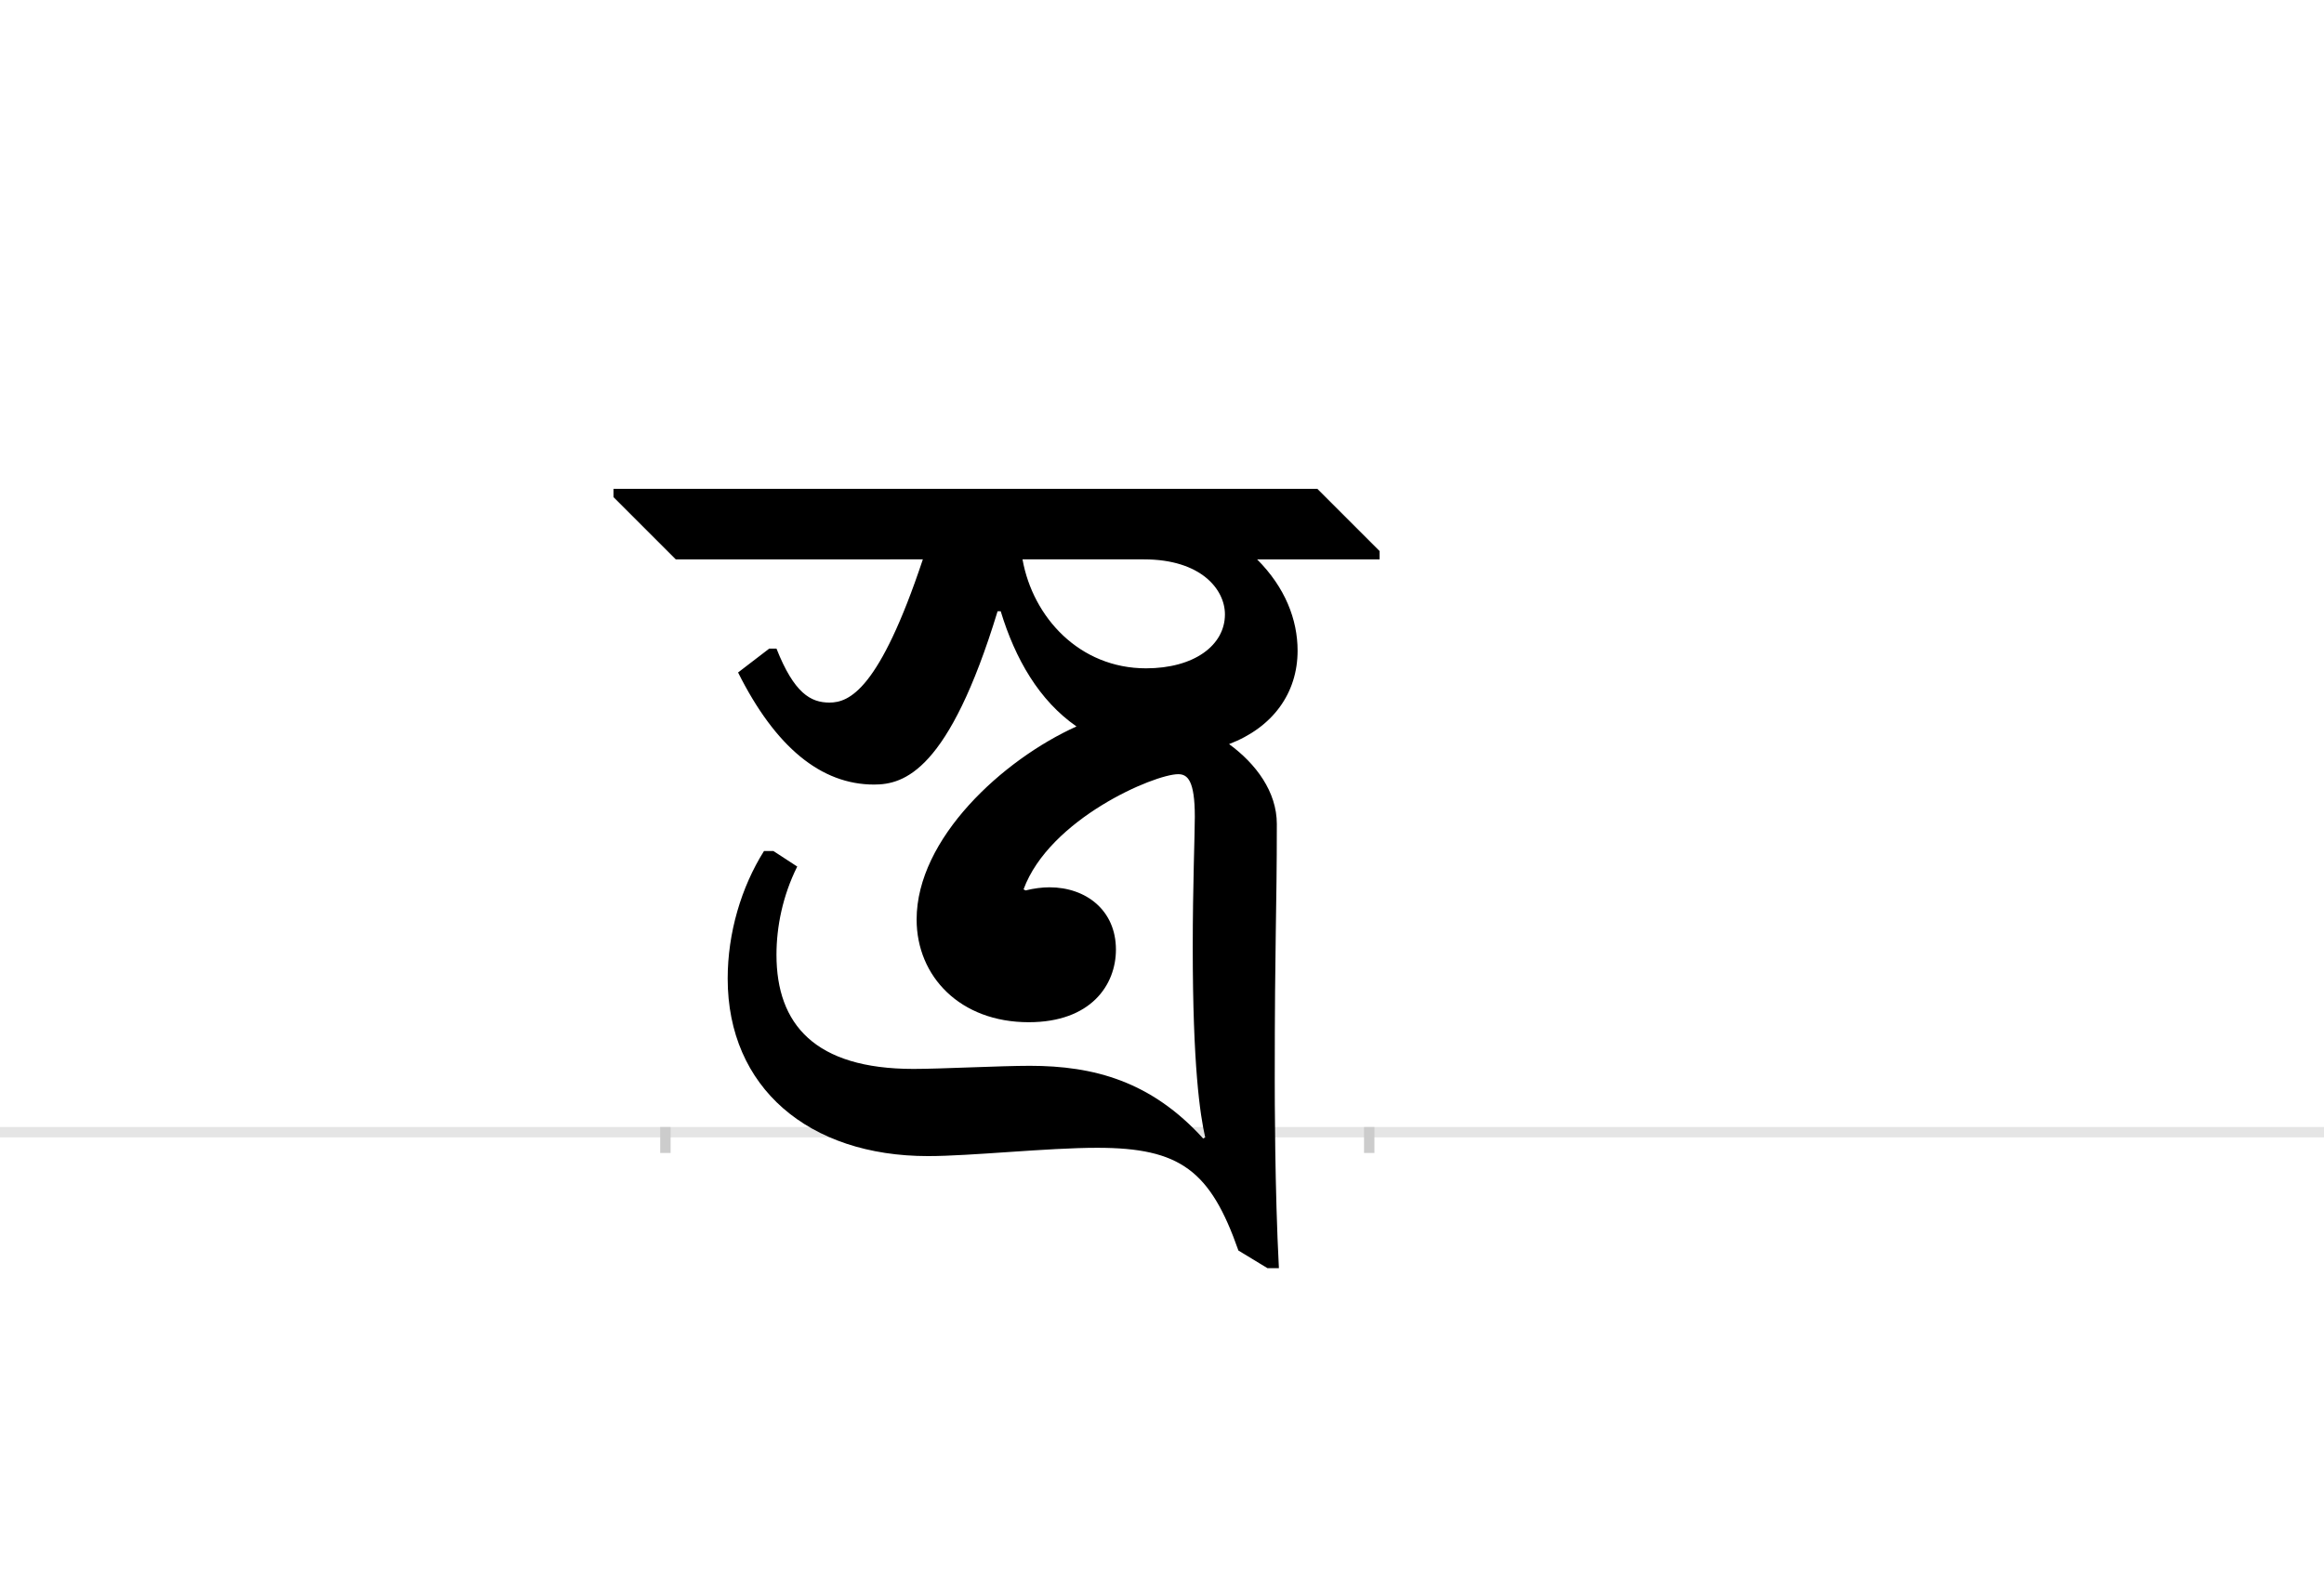 <?xml version="1.0" encoding="UTF-8"?>
<svg height="1521" version="1.1" width="2238.75" xmlns="http://www.w3.org/2000/svg" xmlns:xlink="http://www.w3.org/1999/xlink">
 <rect width="100%" height="100%" fill="#808080" stroke="none"/>
 <path d="M0,0 l2238.75,0 l0,1521 l-2238.75,0 Z M0,0" fill="rgb(255,255,255)" transform="matrix(1,0,0,-1,0,1521)"/>
 <path d="M0,0 l2238.75,0" fill="none" stroke="rgb(229,229,229)" stroke-width="10" transform="matrix(1,0,0,-1,0,1091)"/>
 <path d="M0,5 l0,-25" fill="none" stroke="rgb(204,204,204)" stroke-width="10" transform="matrix(1,0,0,-1,641,1091)"/>
 <path d="M0,5 l0,-25" fill="none" stroke="rgb(204,204,204)" stroke-width="10" transform="matrix(1,0,0,-1,1319,1091)"/>
 <path d="M248,552 c-42,-126,-71,-138,-90,-138 c-18,0,-34,9,-51,52 l-7,0 l-30,-23 c36,-72,80,-108,131,-108 c29,0,72,13,119,167 l3,0 c14,-46,37,-86,73,-111 c-71,-32,-154,-108,-154,-186 c0,-55,42,-99,108,-99 c60,0,84,36,84,70 c0,38,-29,60,-64,60 c-7,0,-15,-1,-23,-3 l-2,1 c25,68,126,111,149,111 c9,0,16,-6,16,-41 c0,-17,-2,-66,-2,-126 c0,-114,7,-161,12,-183 l-2,-1 c-50,55,-105,70,-167,70 c-28,0,-86,-3,-112,-3 c-95,0,-132,43,-132,110 c0,27,6,57,20,85 l-23,15 l-9,0 c-22,-35,-35,-79,-35,-123 c0,-105,78,-171,193,-171 c41,0,115,8,163,8 c80,0,109,-22,136,-99 l28,-17 l11,0 c-4,76,-4,167,-4,182 c0,138,2,160,2,246 c0,31,-20,58,-46,77 c42,16,66,49,66,90 c0,30,-12,61,-39,88 l118,0 l0,8 l-60,60 l-678,0 l0,-8 l60,-60 Z M461,552 c55,0,78,-29,78,-53 c0,-30,-30,-52,-76,-52 c-64,0,-109,49,-119,105 Z M461,552" fill="rgb(0,0,0)" transform="matrix(1,0,0,-1,641,1091)"/>
</svg>